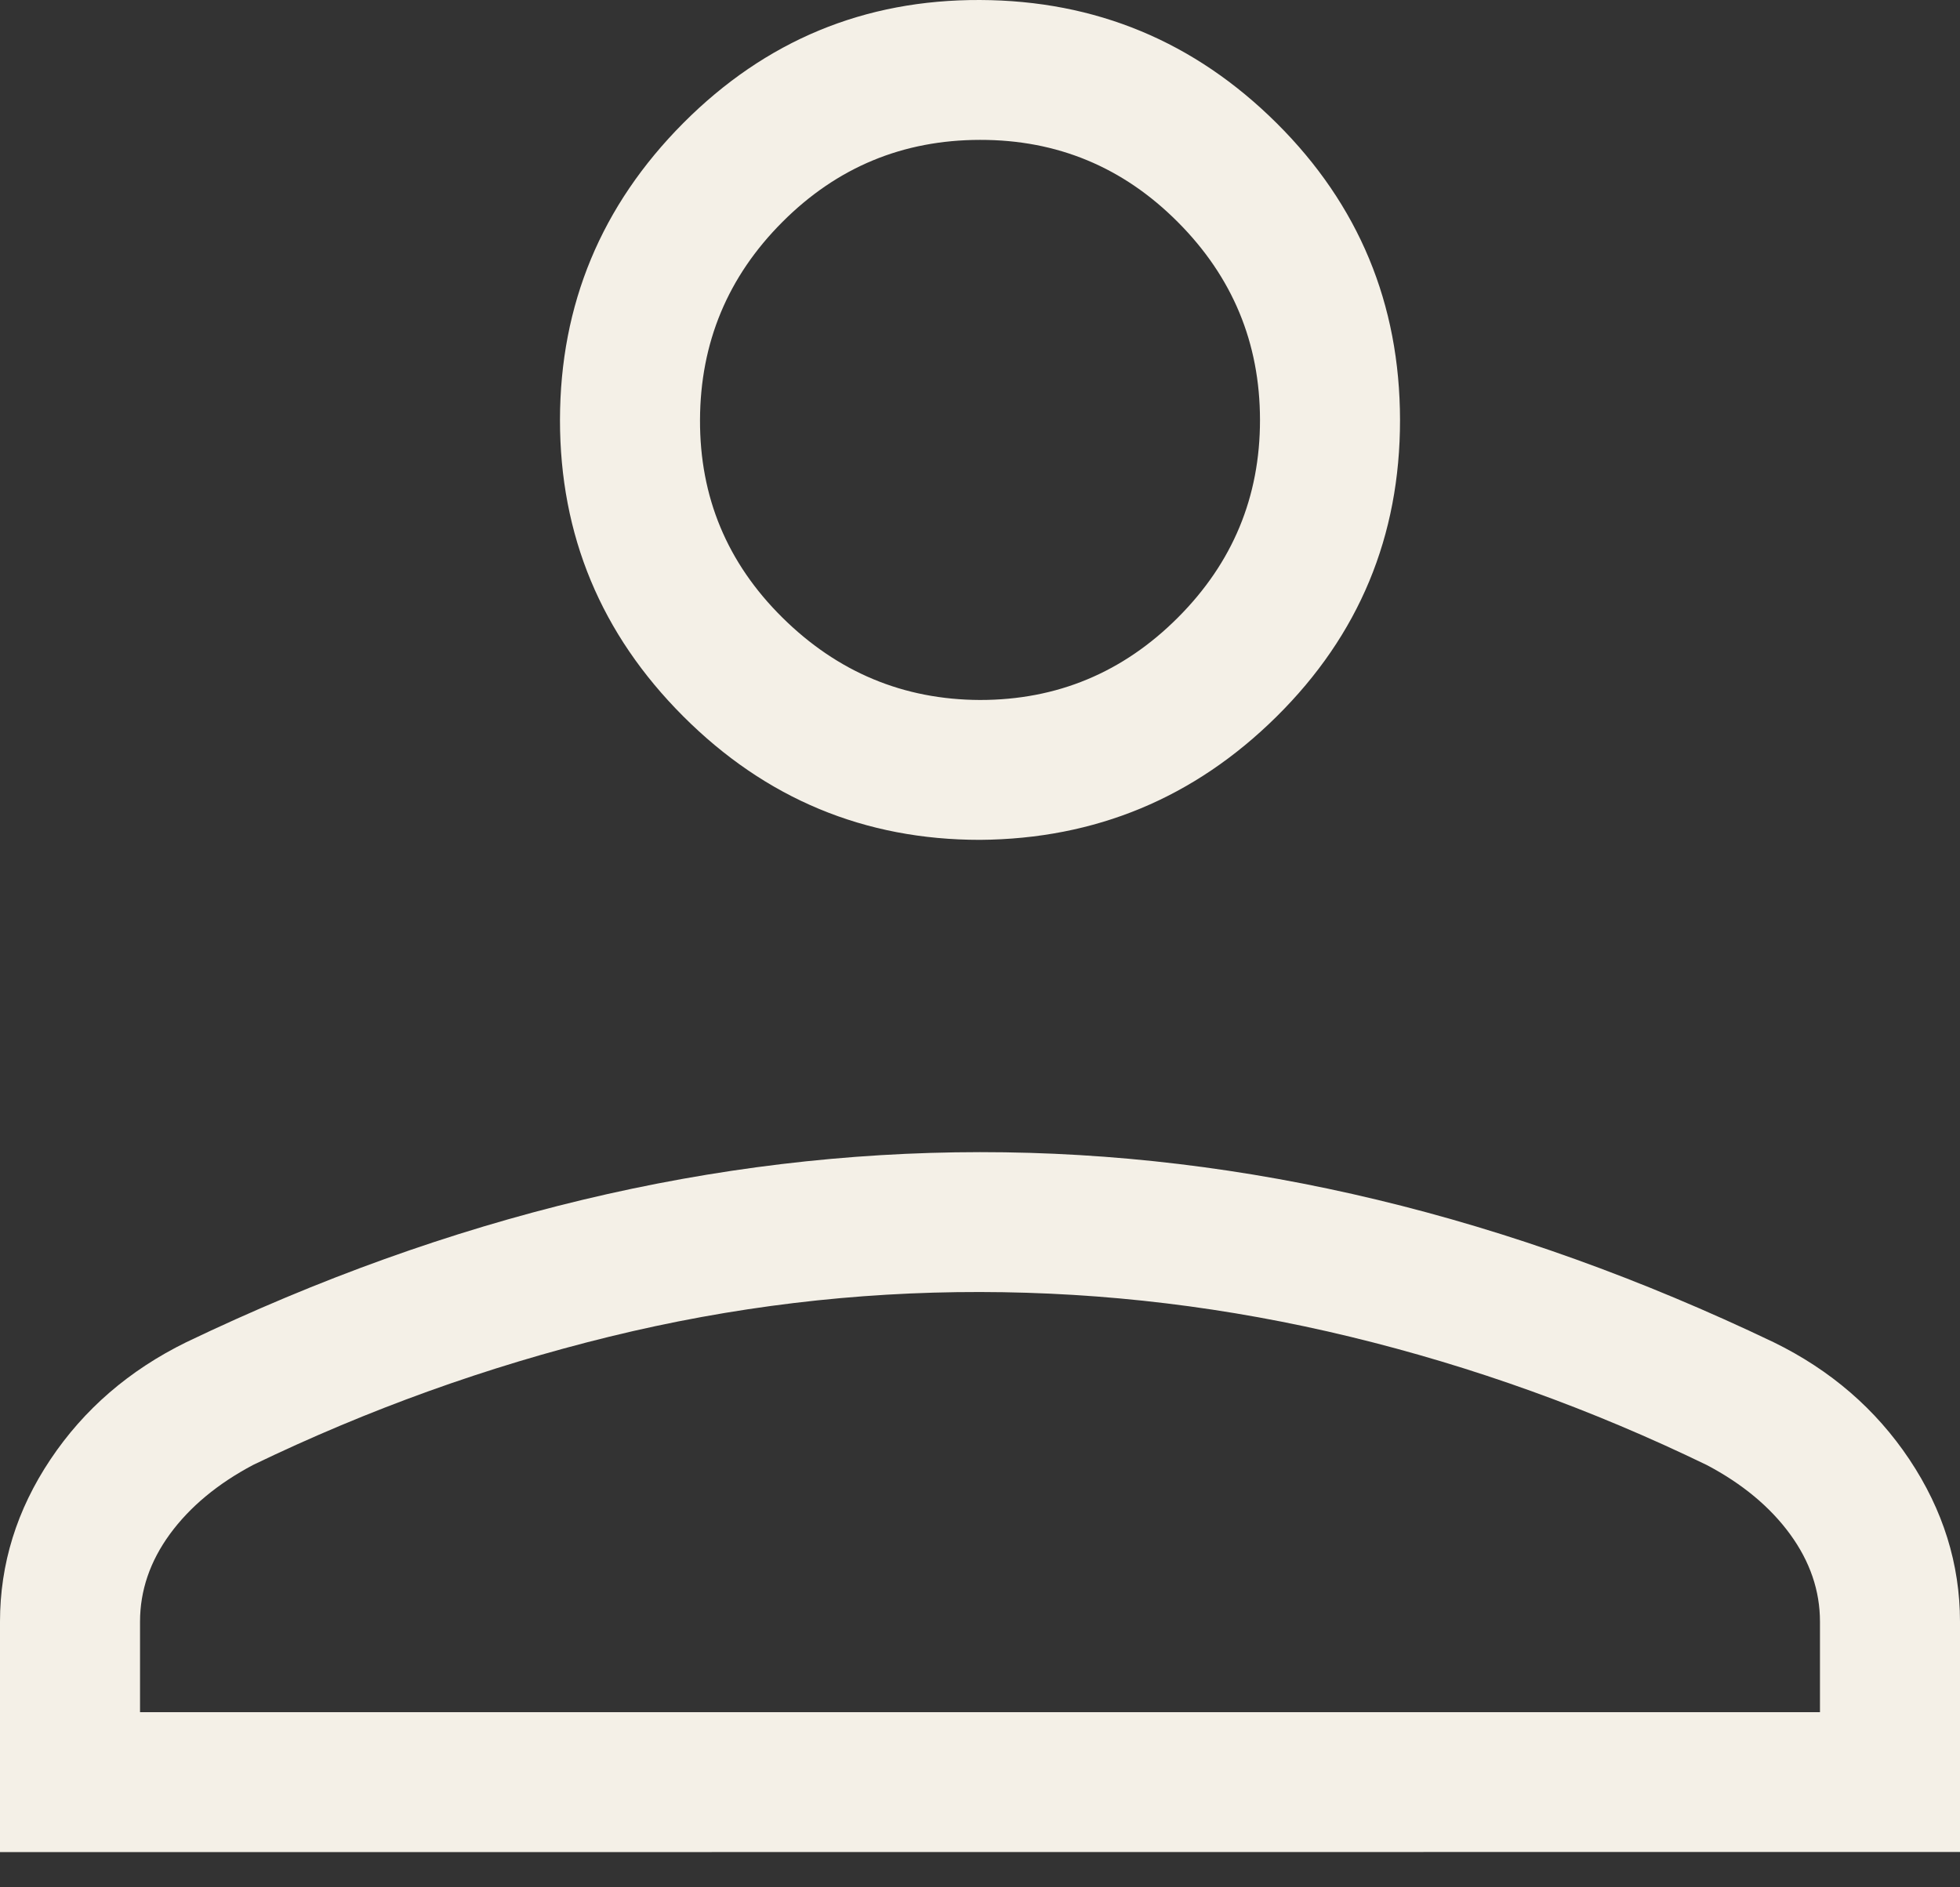 <svg width="27" height="26" viewBox="0 0 27 26" fill="none" xmlns="http://www.w3.org/2000/svg">
<rect x="0" y="0" width="27" height="26" fill="#333333" stroke="none"/>
<path d="M13.5 11.57C11.91 11.57 10.547 11.003 9.413 9.869C8.279 8.735 7.713 7.373 7.714 5.784C7.716 4.195 8.282 2.832 9.413 1.695C10.545 0.559 11.907 -0.006 13.5 5.42344e-05C15.093 0.006 16.455 0.572 17.587 1.697C18.718 2.822 19.284 4.185 19.286 5.786C19.287 7.386 18.721 8.748 17.587 9.87C16.453 10.993 15.09 11.558 13.5 11.57ZM0 25.515V22.341C0 21.545 0.231 20.8 0.694 20.107C1.157 19.414 1.781 18.876 2.565 18.491C4.386 17.618 6.207 16.964 8.029 16.528C9.851 16.092 11.674 15.873 13.5 15.872C15.326 15.871 17.149 16.09 18.971 16.528C20.793 16.966 22.614 17.621 24.433 18.491C25.217 18.874 25.841 19.413 26.304 20.107C26.767 20.802 26.999 21.545 27 22.339V25.513L0 25.515ZM1.929 23.587H25.071V22.341C25.071 21.914 24.934 21.512 24.659 21.135C24.384 20.759 24.002 20.441 23.513 20.183C21.927 19.414 20.29 18.825 18.603 18.416C16.916 18.007 15.215 17.801 13.5 17.799C11.785 17.796 10.084 18.001 8.397 18.414C6.71 18.827 5.073 19.416 3.487 20.181C2.998 20.44 2.616 20.758 2.341 21.133C2.066 21.51 1.929 21.913 1.929 22.341V23.587ZM13.5 9.643C14.561 9.643 15.469 9.265 16.225 8.509C16.981 7.753 17.358 6.845 17.357 5.784C17.356 4.723 16.979 3.815 16.225 3.059C15.472 2.303 14.563 1.925 13.5 1.927C12.437 1.928 11.529 2.305 10.777 3.059C10.025 3.812 9.647 4.721 9.643 5.784C9.639 6.847 10.017 7.755 10.777 8.507C11.537 9.259 12.444 9.639 13.5 9.643Z" fill="#F4F0E7"/>
</svg>
